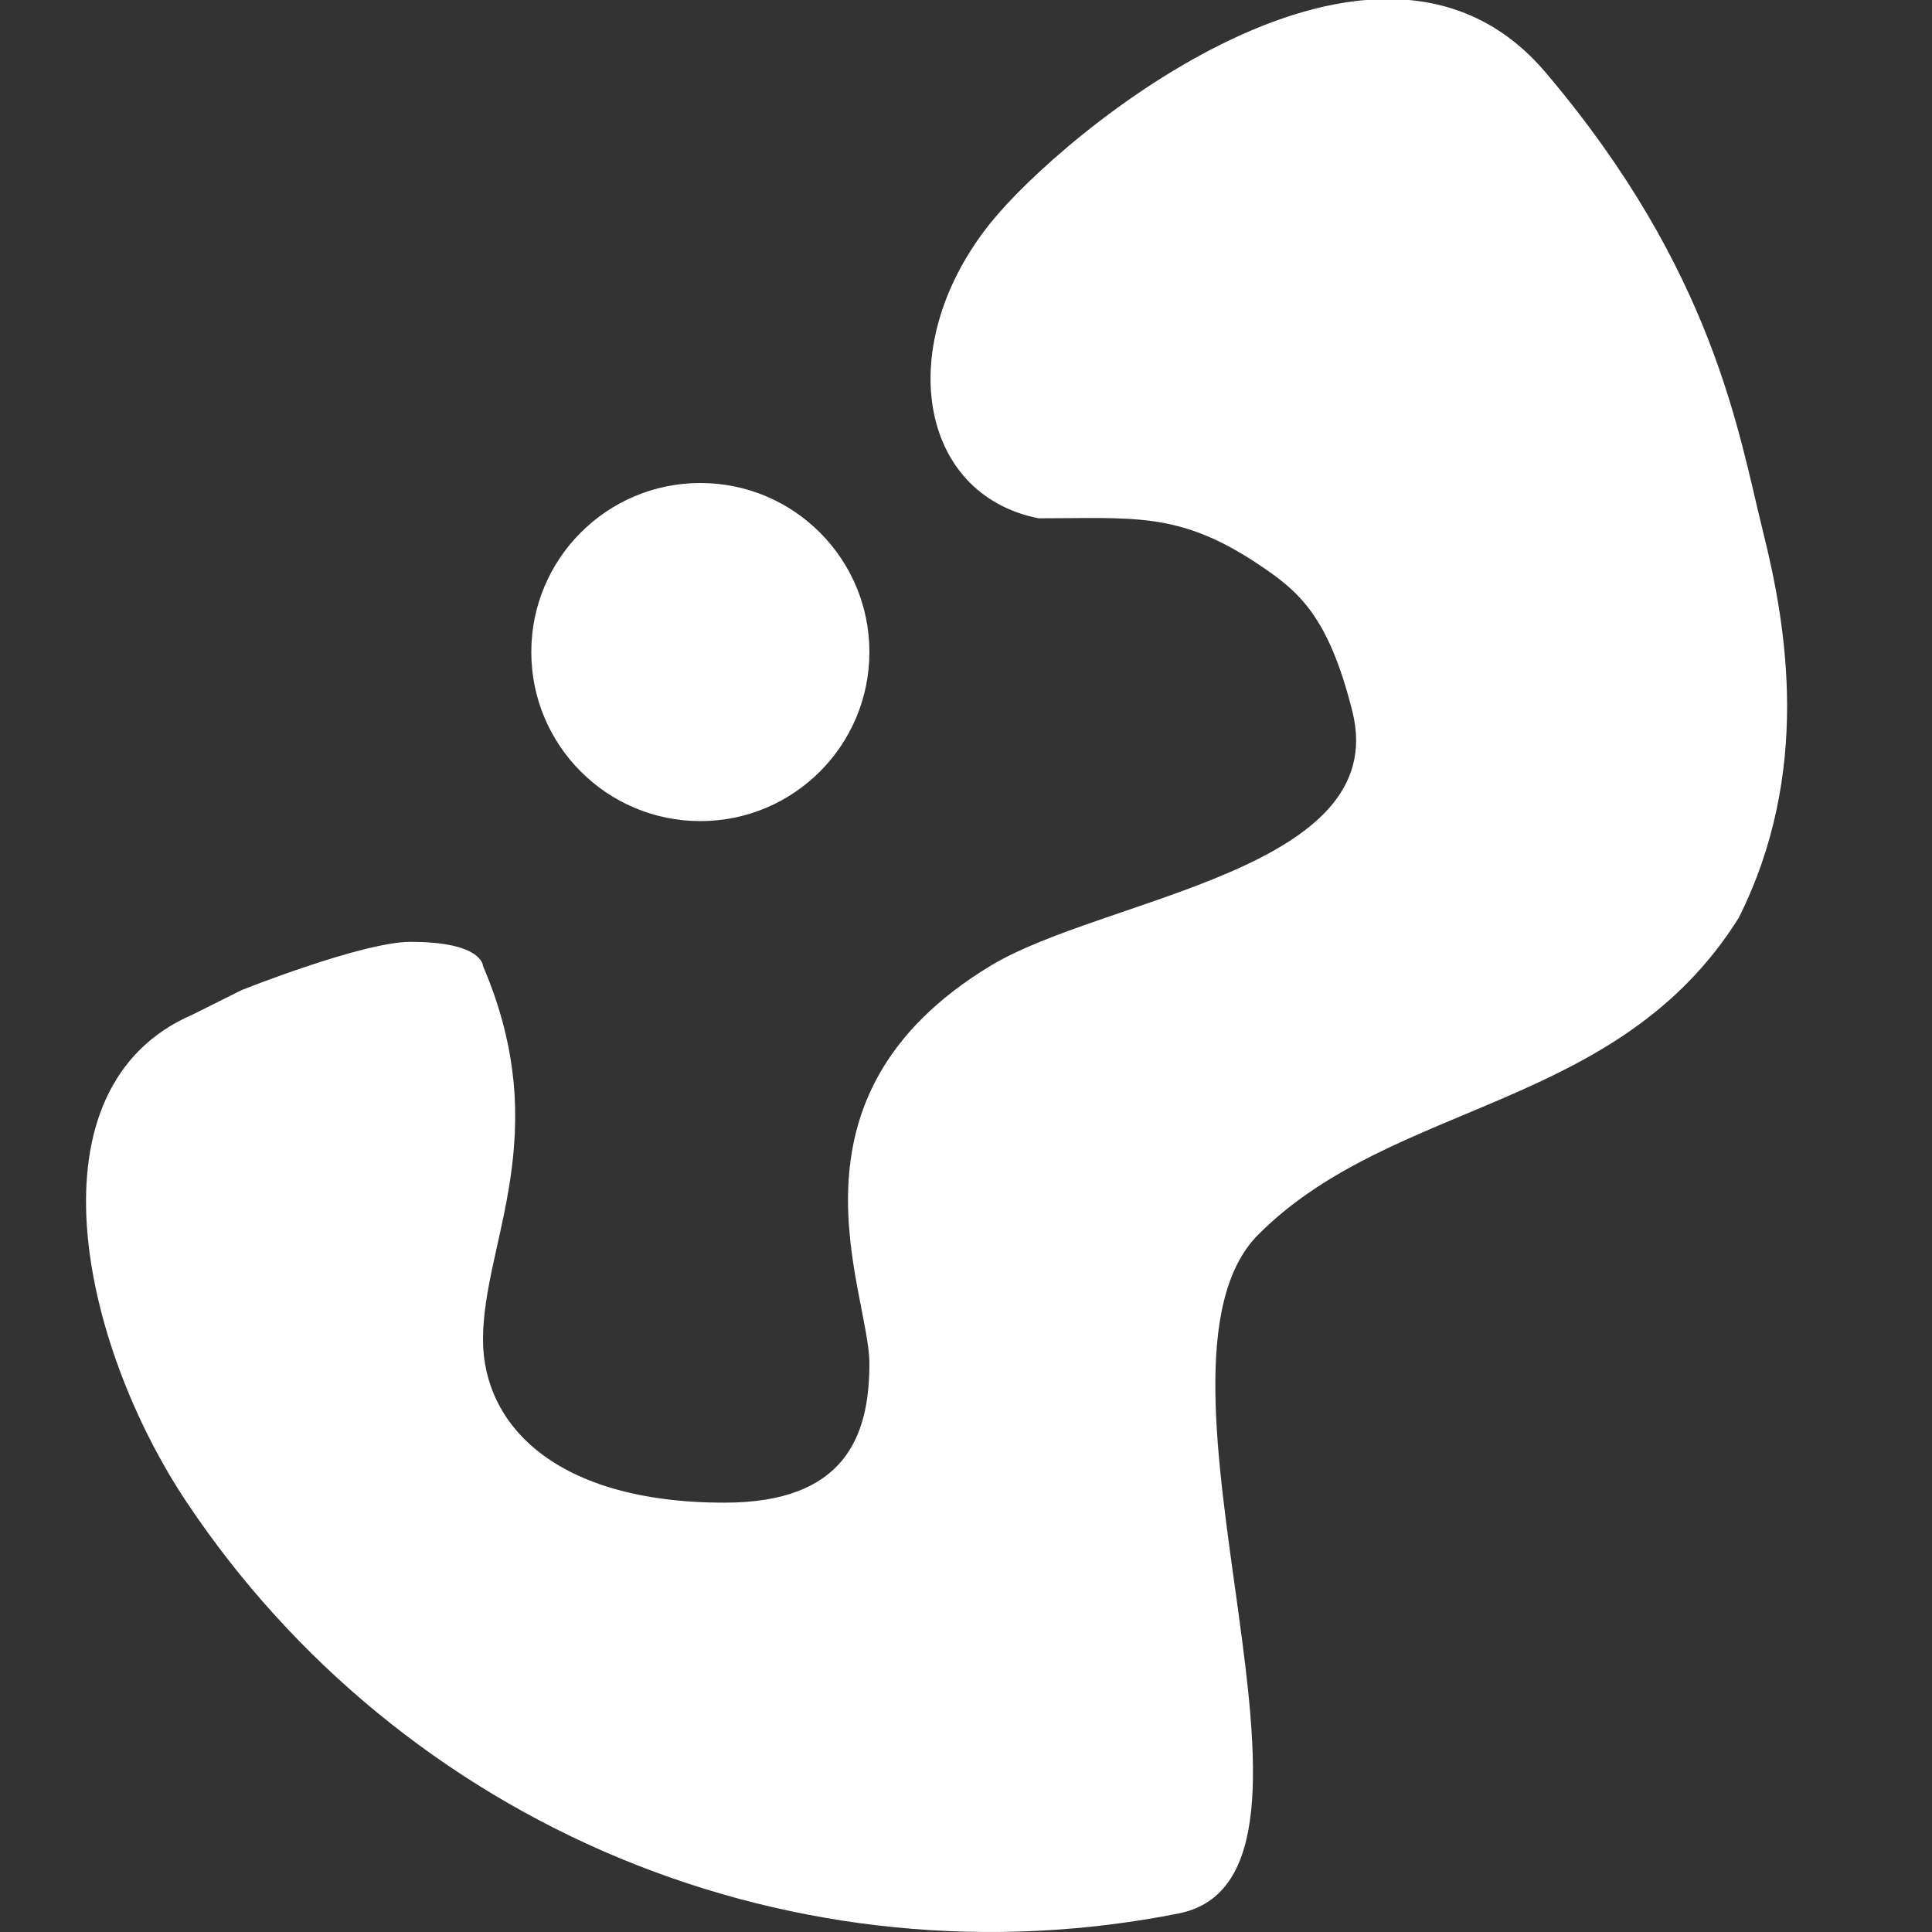<svg width="40" height="40" viewBox="0 0 40 40" fill="none" xmlns="http://www.w3.org/2000/svg">
<rect x="0" y="0" width="40" height="40" fill="#333333" stroke="none"/>
<g clip-path="url(#clip0_1_12)">
<path fill-rule="evenodd" clip-rule="evenodd" d="M26.056 11.685C24.411 10.586 23.478 10.731 21.5 10.731C19 10.231 18.5 7.125 20.5 4.625C22 2.75 28.5 -2.625 32 1.5C35.5 5.625 36 9 36.5 11C37 13 37.5 16 36 19C33.5 23 28.853 22.759 26.056 25.556C23.259 28.353 28.281 38.844 24.402 39.616C20.522 40.387 16.501 39.991 12.846 38.478C9.192 36.964 6.068 34.4 3.871 31.111C1.673 27.822 0.5 22.5 4 21L5 20.5C5 20.5 7.5 19.5 8.5 19.5C10 19.5 10 20 10 20C11.5 23.5 10 25.723 10 27.731C10 29.5 11.5 31.111 15 31.111C17.5 31.111 18 29.731 18 28.231C18 26.731 16 22.731 20.5 20C22.847 18.576 28.824 18.026 28 14.731C27.5 12.731 26.872 12.231 26.056 11.685Z" fill="white"/>
<circle cx="14.5" cy="13.5" r="3.5" fill="white"/>
</g>
<defs>
<clipPath id="clip0_1_12">
<rect width="40" height="40" fill="white"/>
</clipPath>
</defs>
</svg>
